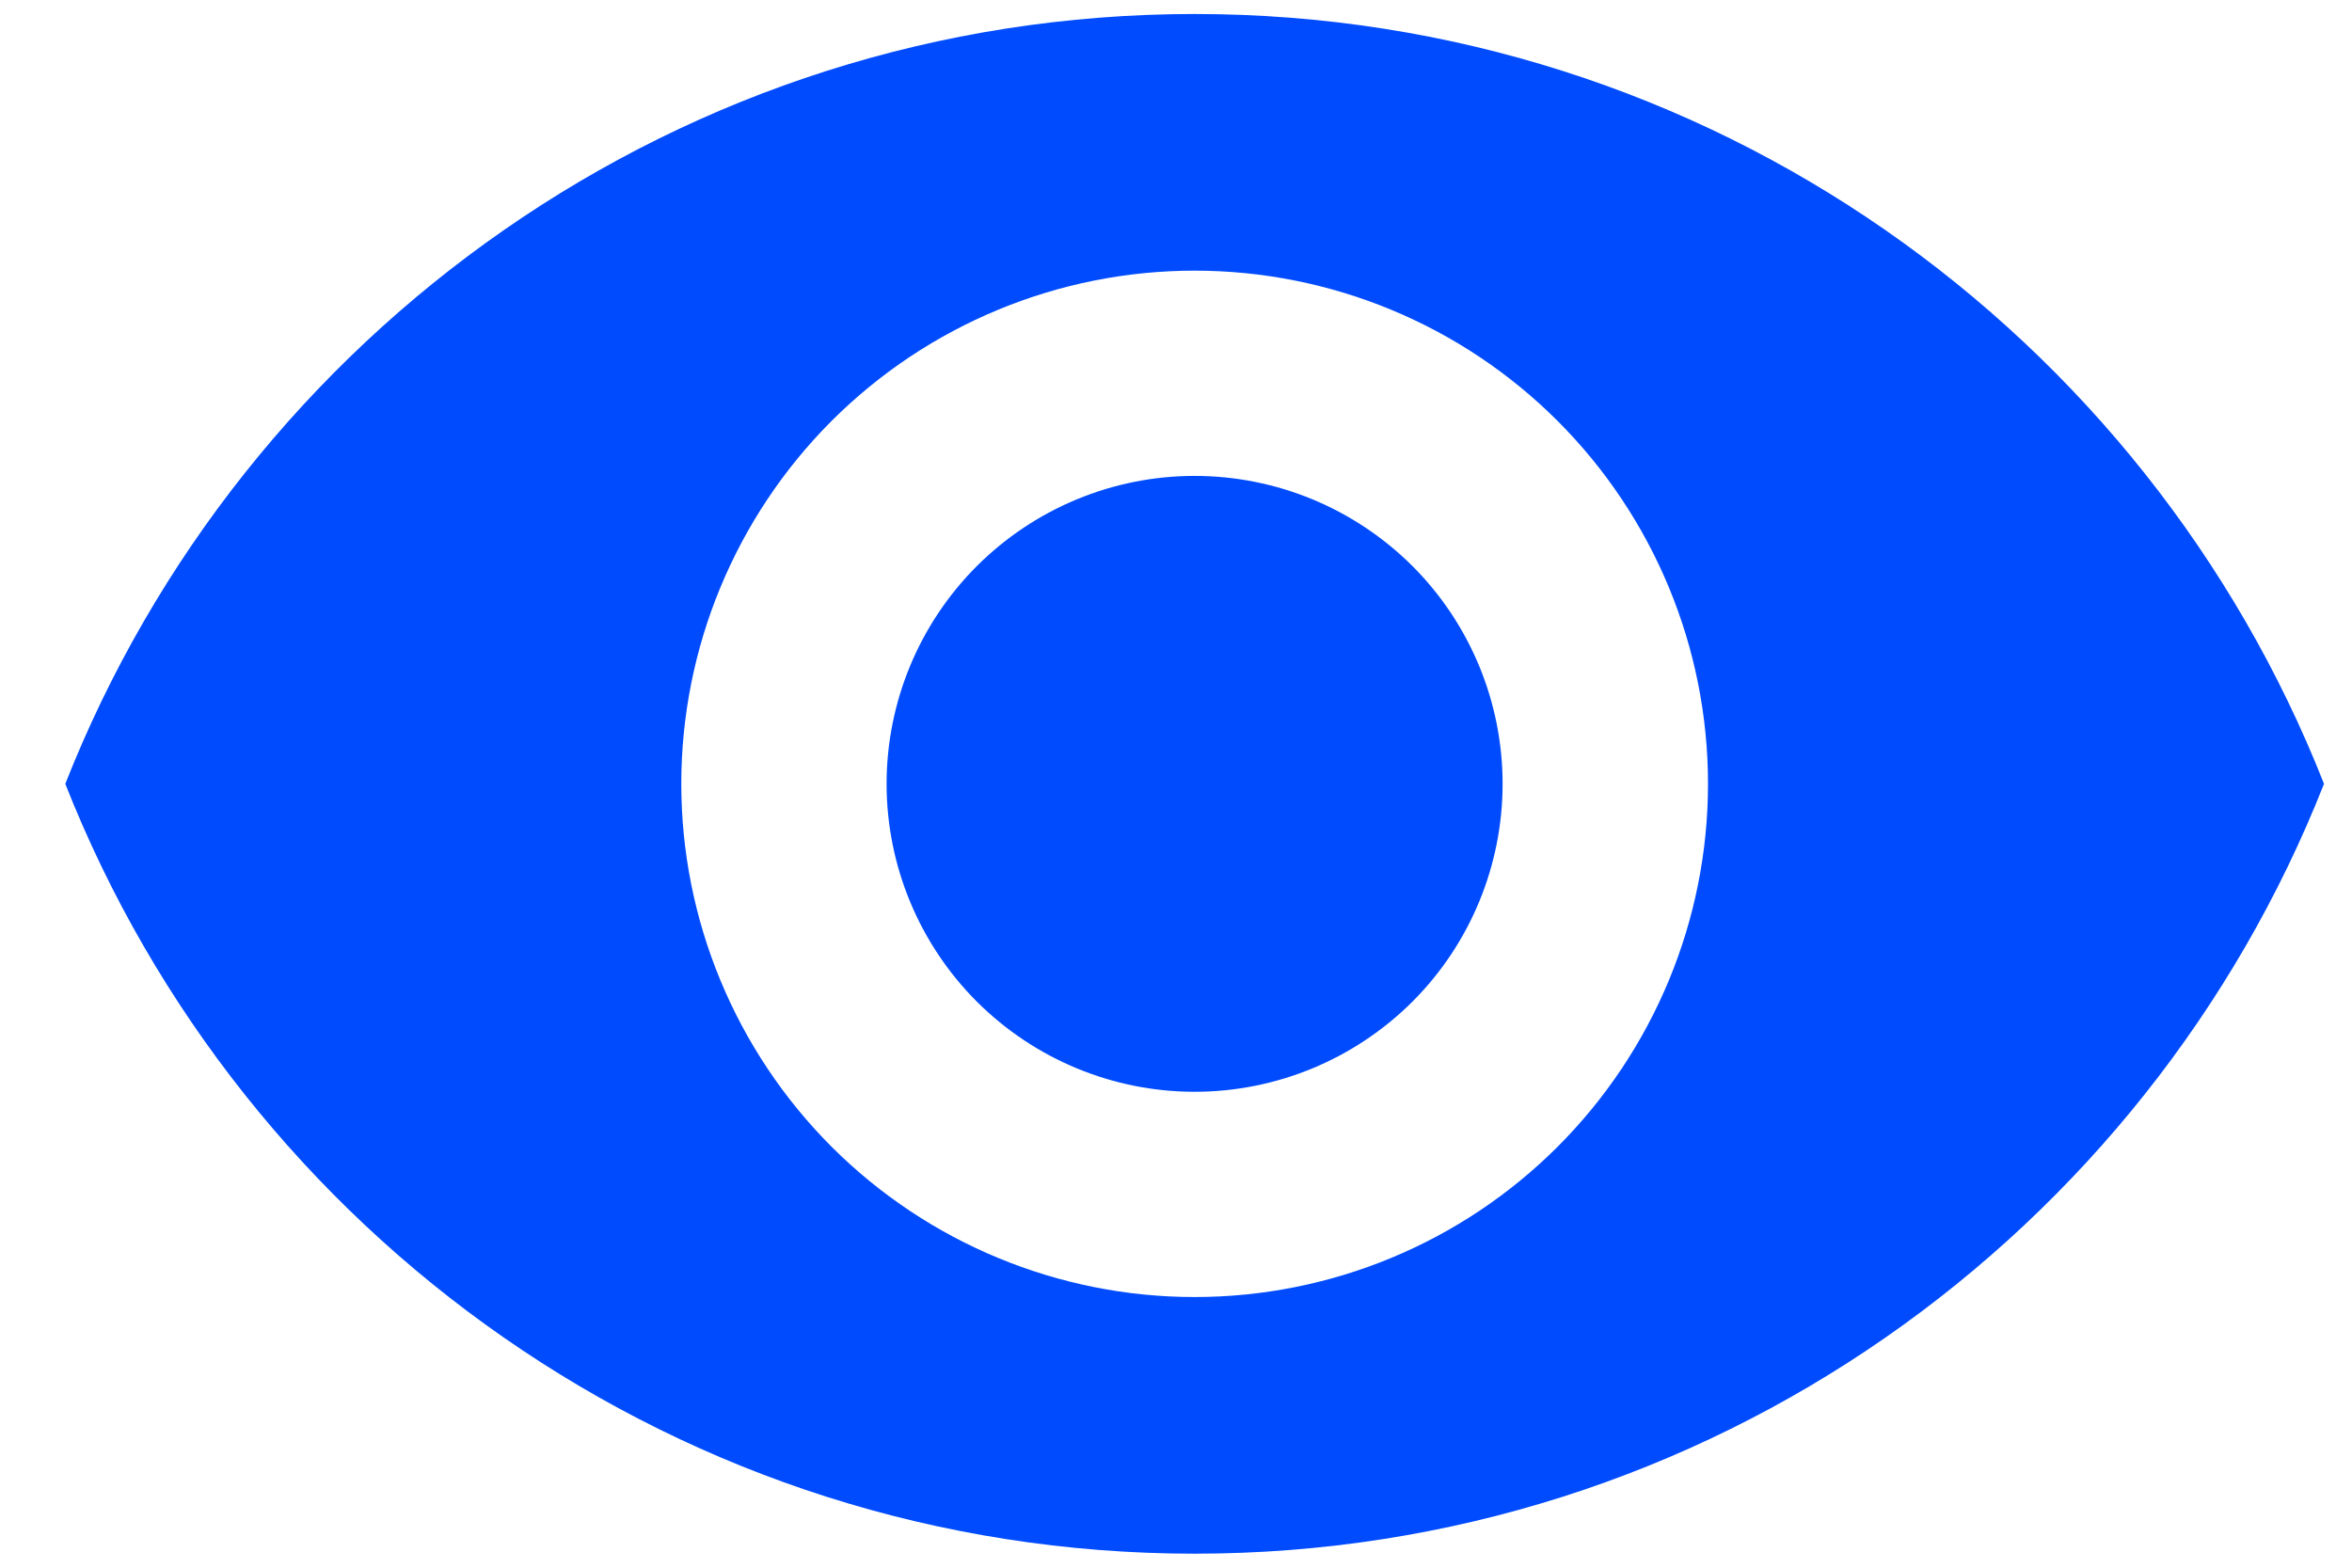 <svg width="21" height="14" viewBox="0 0 21 14" fill="none" xmlns="http://www.w3.org/2000/svg">
<path d="M10.666 4.25C9.937 4.25 9.238 4.54 8.722 5.055C8.206 5.571 7.916 6.271 7.916 7C7.916 7.729 8.206 8.429 8.722 8.945C9.238 9.46 9.937 9.75 10.666 9.75C11.396 9.75 12.095 9.46 12.611 8.945C13.127 8.429 13.416 7.729 13.416 7C13.416 6.271 13.127 5.571 12.611 5.055C12.095 4.54 11.396 4.25 10.666 4.25ZM10.666 11.583C9.451 11.583 8.285 11.1 7.425 10.241C6.566 9.381 6.083 8.216 6.083 7C6.083 5.784 6.566 4.619 7.425 3.759C8.285 2.9 9.451 2.417 10.666 2.417C11.882 2.417 13.048 2.9 13.907 3.759C14.767 4.619 15.25 5.784 15.25 7C15.25 8.216 14.767 9.381 13.907 10.241C13.048 11.1 11.882 11.583 10.666 11.583ZM10.666 0.125C6.083 0.125 2.169 2.976 0.583 7C2.169 11.024 6.083 13.875 10.666 13.875C15.25 13.875 19.164 11.024 20.75 7C19.164 2.976 15.25 0.125 10.666 0.125Z" fill="#004BFE"/>
</svg>
